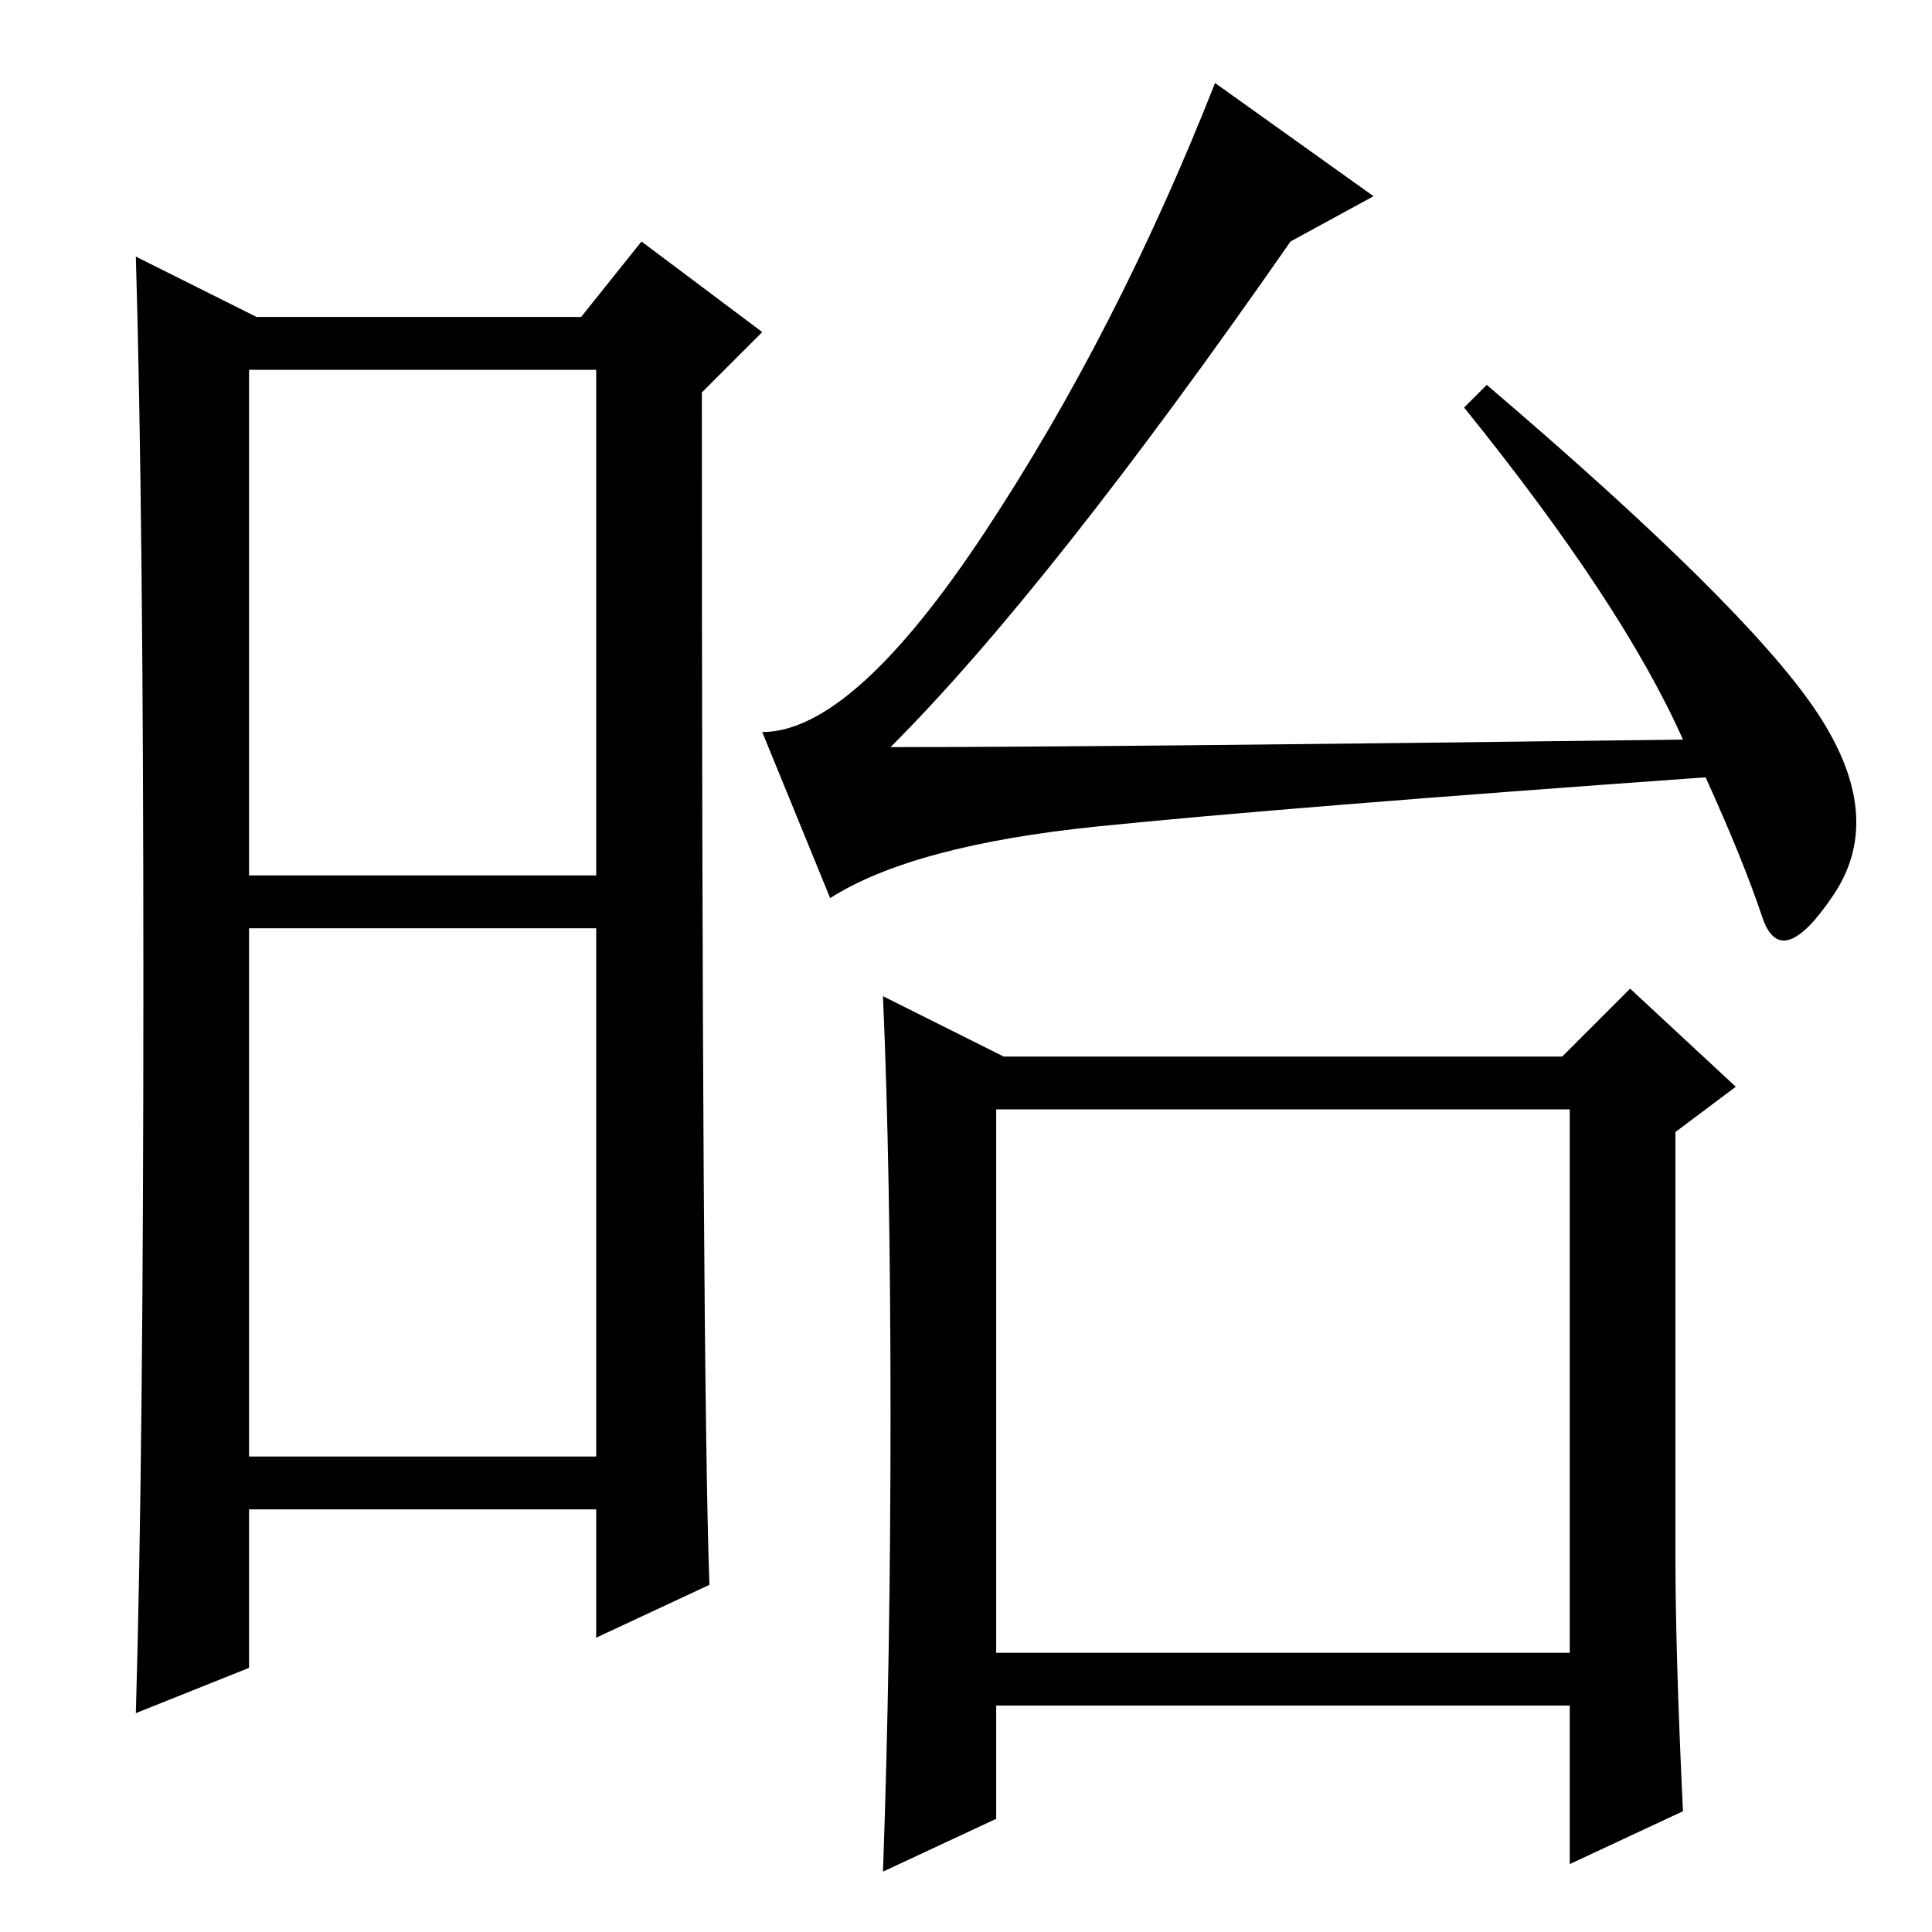 <?xml version="1.0" standalone="no"?>
<!DOCTYPE svg PUBLIC "-//W3C//DTD SVG 1.1//EN" "http://www.w3.org/Graphics/SVG/1.1/DTD/svg11.dtd" >
<svg xmlns="http://www.w3.org/2000/svg" xmlns:xlink="http://www.w3.org/1999/xlink" version="1.1" viewBox="0 -36 256 256">
  <g transform="matrix(1 0 0 -1 0 220)">
   <path fill="currentColor"
d="M33 140h46v67h-46v-67zM33 63h46v70h-46v-70zM19 125.5q0 62.5 -1 96.5l16 -8h43l8 10l16 -12l-8 -8q0 -130 1 -158l-15 -7v17h-46v-21l-15 -6q1 34 1 96.5zM132 37h76v72h-76v-72zM223 158q-8 18 -29 44l3 3q34 -29 43.5 -43t2.5 -24.5t-9.5 -3t-7.5 18.5
q-56 -4 -80.5 -6.5t-35.5 -9.5l-9 22q12 0 29.5 26.5t30.5 59.5l21 -15l-11 -6q-32 -46 -53 -67q27 0 105 1zM118 68.5q0 32.5 -1 55.5l16 -8h74l9 9l14 -13l-8 -6v-56q0 -13 1 -34l-15 -7v21h-76v-15l-15 -7q1 28 1 60.5z" />
  </g>

</svg>
